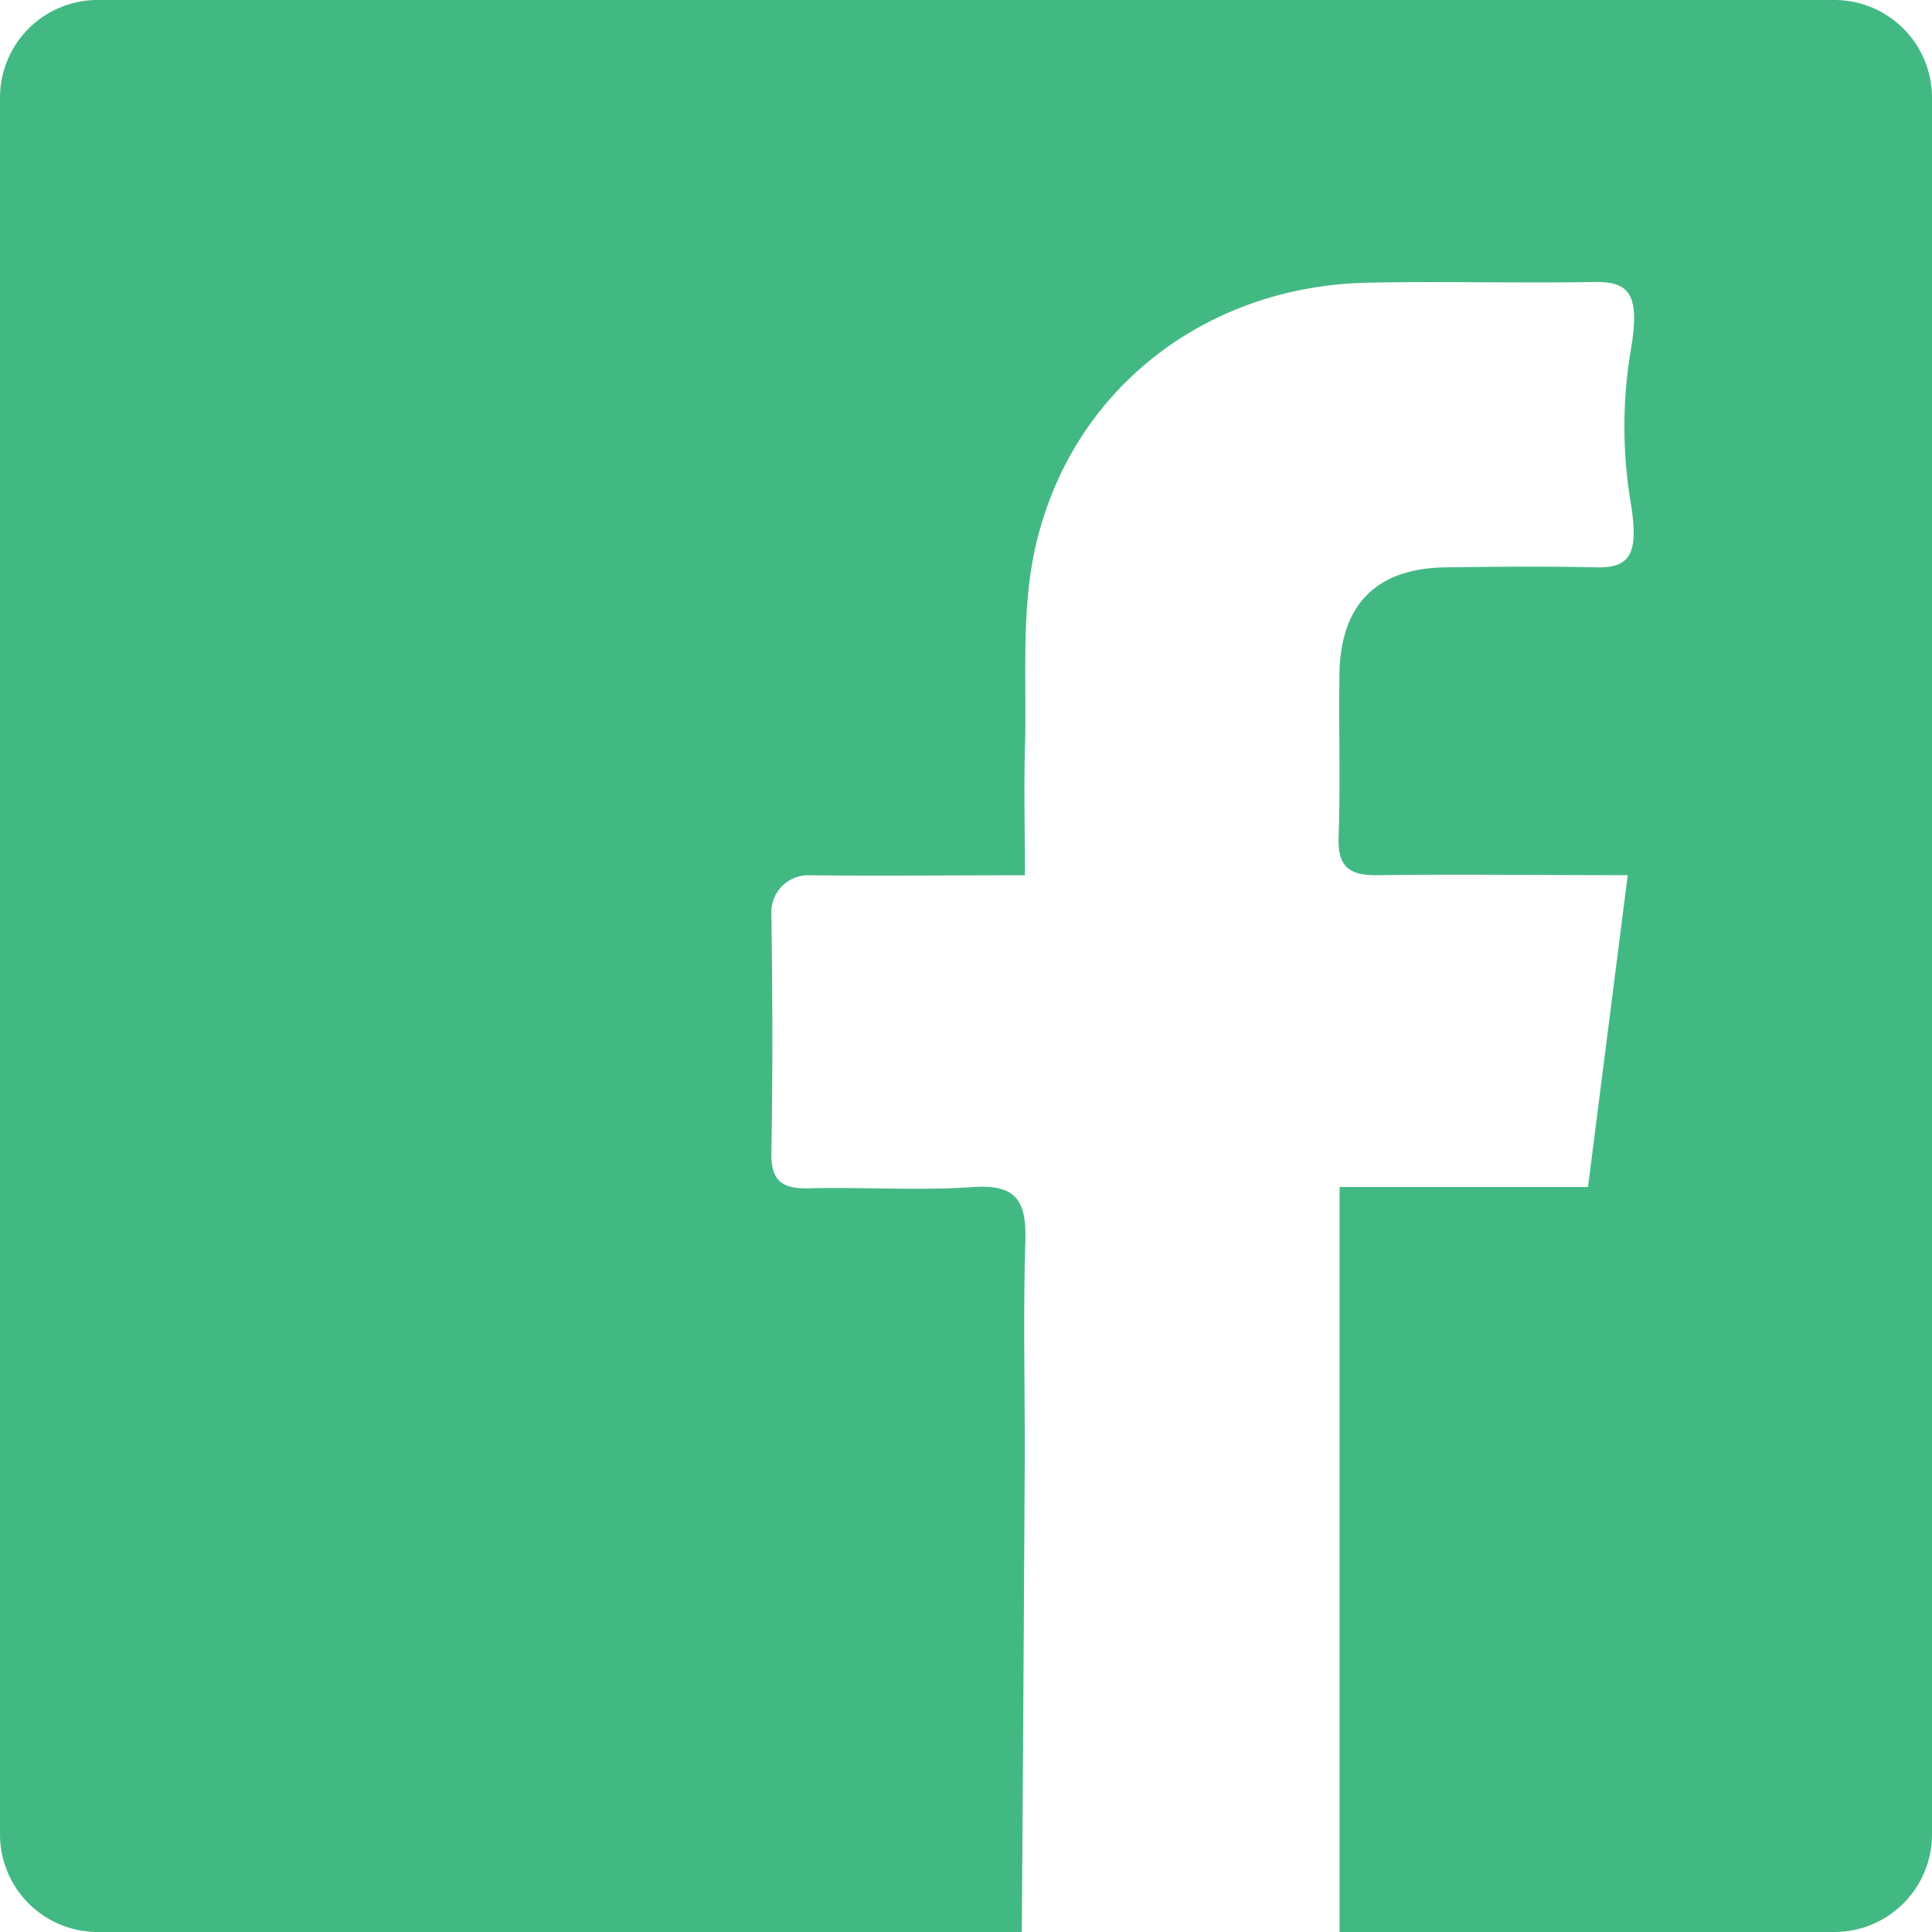 <svg xmlns="http://www.w3.org/2000/svg" viewBox="0 0 184.84 184.84"><defs><style>.cls-1{fill:#42b983;}</style></defs><title>facebook</title><g id="Layer_2" data-name="Layer 2"><g id="Layer_1-2" data-name="Layer 1"><path class="cls-1" d="M97.76,184.84H9.34A9.34,9.34,0,0,1,0,175.5V9.34A9.34,9.34,0,0,1,9.34,0H175.5a9.34,9.34,0,0,1,9.34,9.34V175.5a9.34,9.34,0,0,1-9.34,9.34H128.16V113.56h23.77c1.28-10.06,2.51-19.69,3.8-29.83-8.56,0-16.21-.1-23.84,0-2.8.06-3.93-.77-3.82-3.7.18-5.19,0-10.4.08-15.6.12-6.64,3.58-10.07,10.17-10.15,4.79-.06,9.59-.11,14.37,0,3.29.09,4.11-1.31,3.34-6.08A44.29,44.29,0,0,1,156,33.64c.93-5.4,0-6.73-3.51-6.66-7.25.13-14.51-.09-21.76.07-15.67.37-28.57,10.51-31.78,25.8-1.26,6.07-.71,12.52-.89,18.8-.11,3.92,0,7.84,0,12.09-7.25,0-13.94.07-20.62,0A3.52,3.52,0,0,0,73.8,87.3c.11,7.67.14,15.35,0,23-.05,2.84,1.19,3.46,3.71,3.39,5.19-.13,10.42.24,15.59-.12,4.16-.29,5.11,1.36,5,5.16-.24,7.66,0,15.33-.07,23Q97.91,163.29,97.76,184.84Z"/></g></g></svg>
